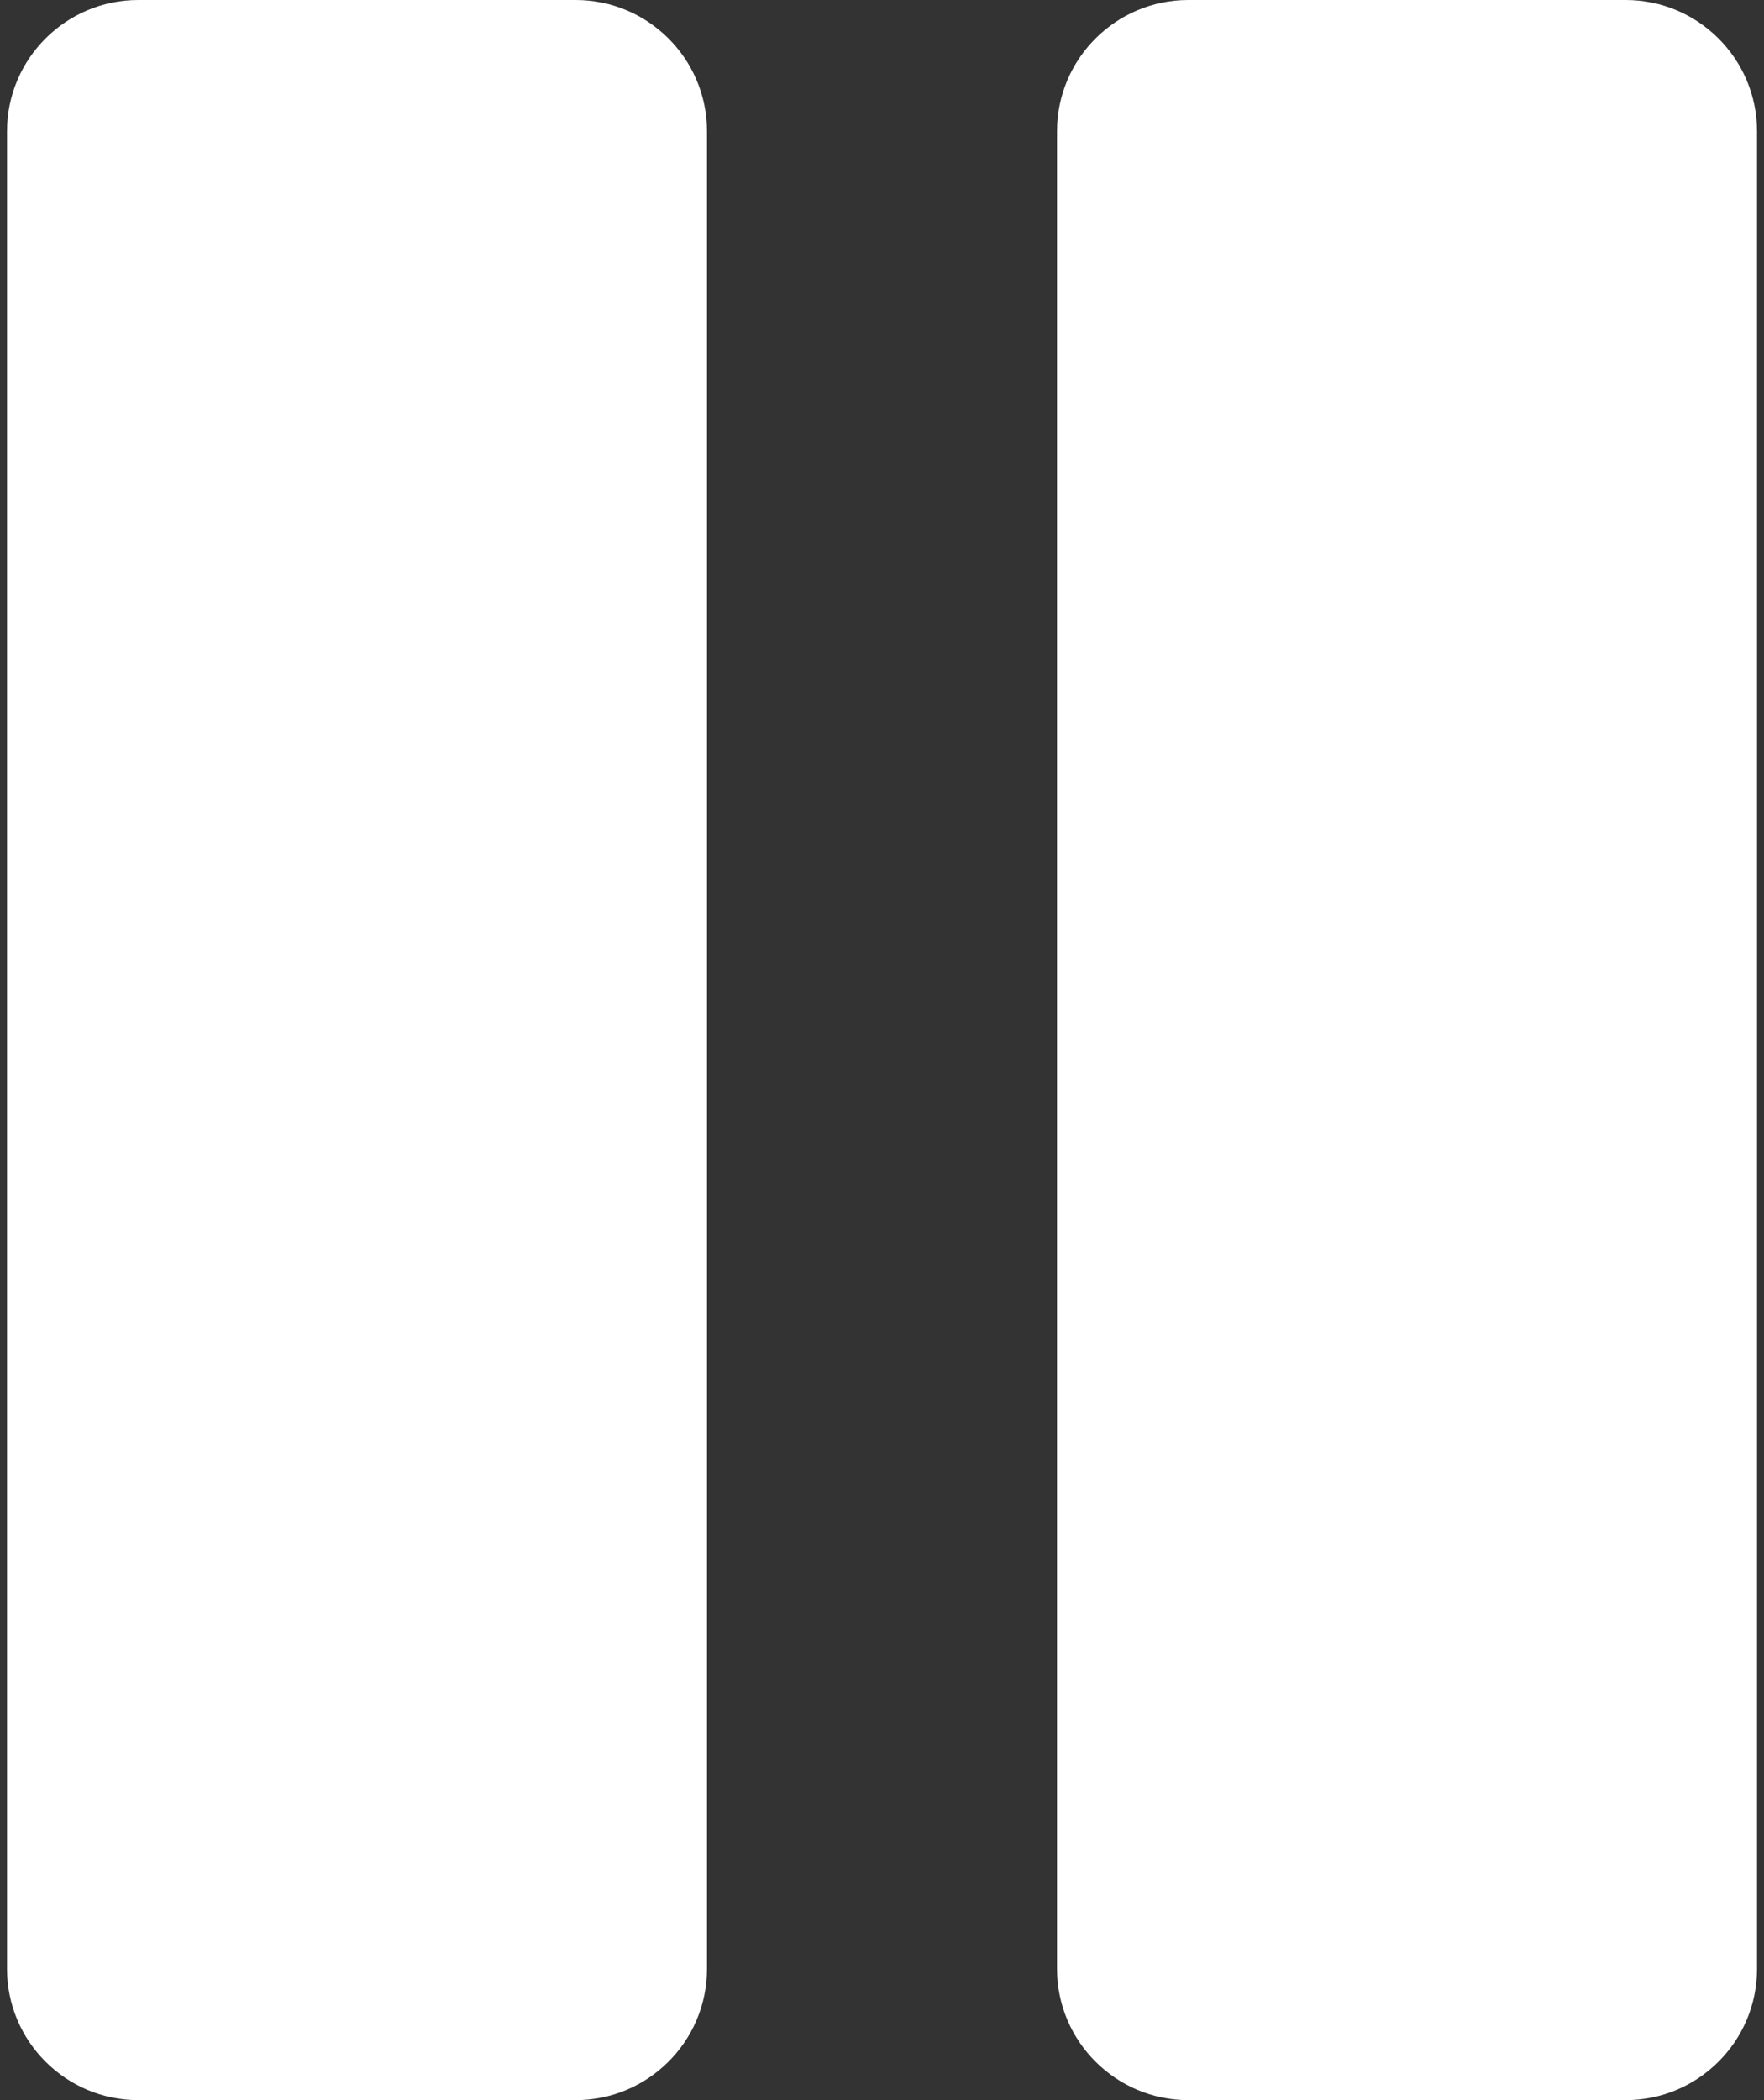 <svg width="42" height="50" viewBox="0 0 42 50" fill="none" xmlns="http://www.w3.org/2000/svg">
<rect x="0" y="0" width="42" height="50" fill="#333333" stroke="none"/>
<path d="M13.708 0H3.292C1.569 0 0.167 1.402 0.167 3.125V46.875C0.167 48.598 1.569 50 3.292 50H13.708C15.431 50 16.833 48.598 16.833 46.875V3.125C16.833 1.402 15.431 0 13.708 0Z" fill="white"/>
<path d="M38.708 0H28.292C26.569 0 25.167 1.402 25.167 3.125V46.875C25.167 48.598 26.569 50 28.292 50H38.709C40.431 50 41.834 48.598 41.834 46.875V3.125C41.833 1.402 40.431 0 38.708 0Z" fill="white"/>
</svg>
